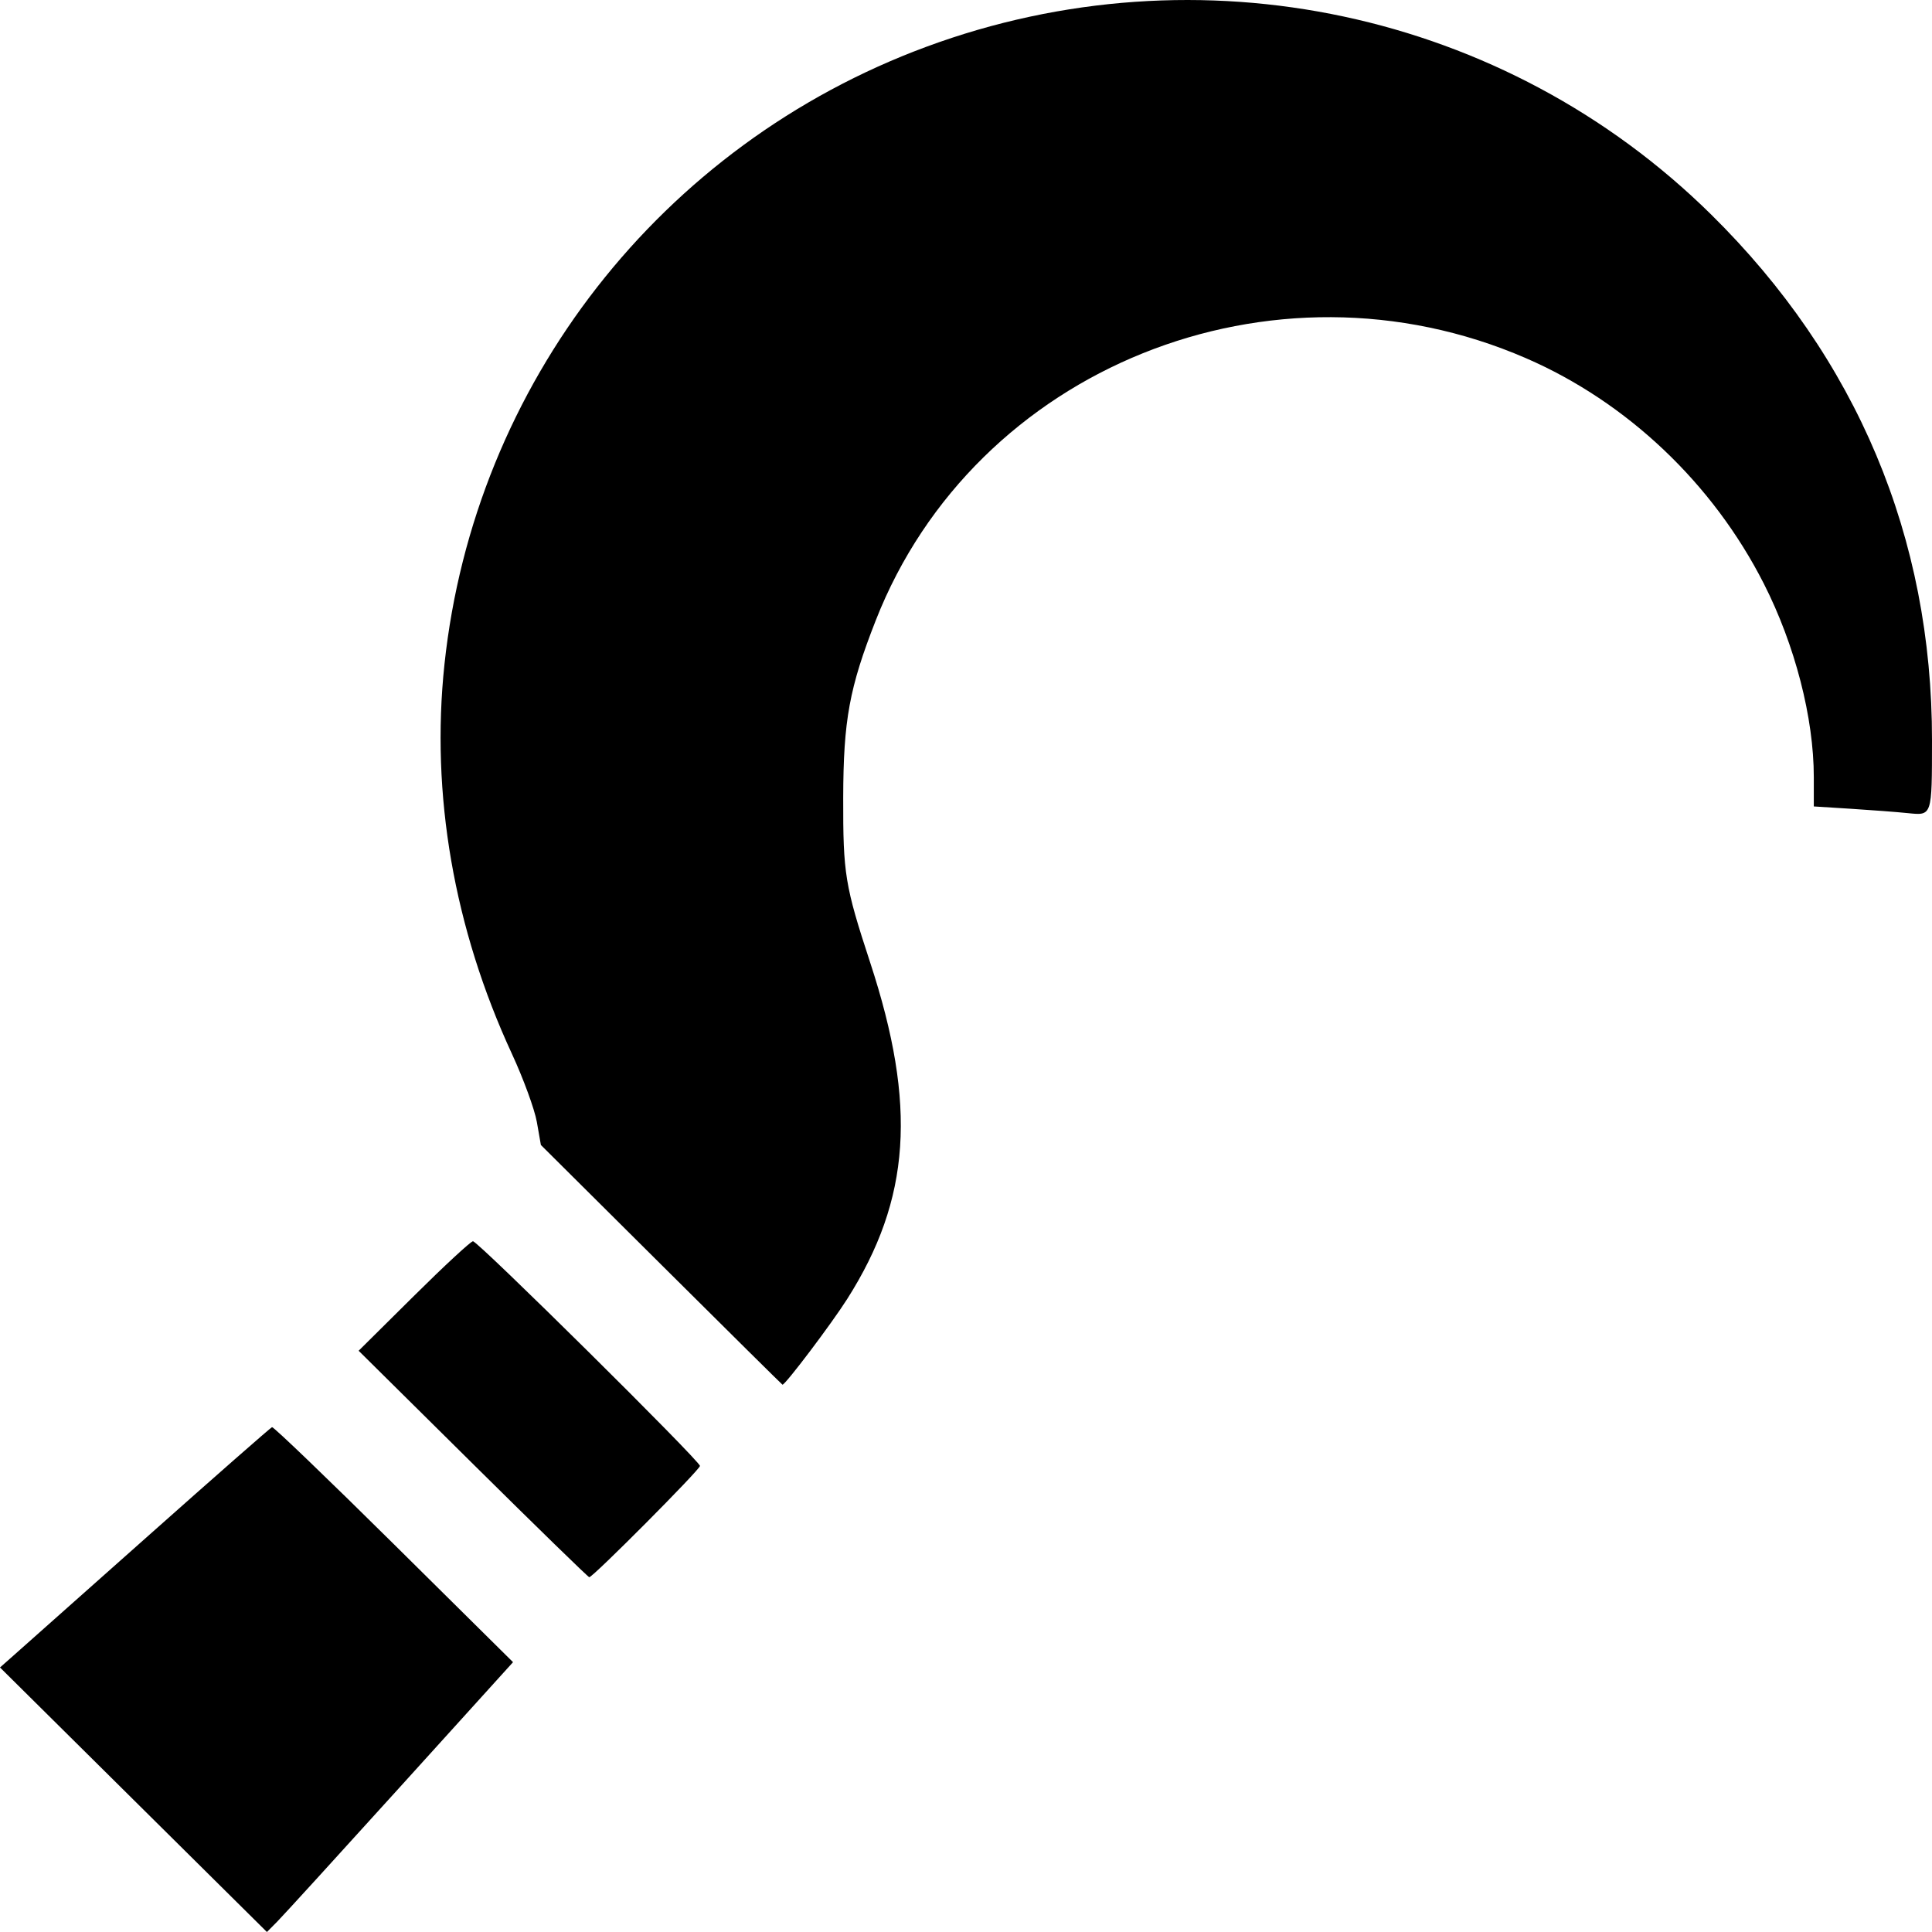 <svg
   data-icon="m4"
   role="img"
   viewBox="0 0 512 512"
   xmlns:sodipodi="http://sodipodi.sourceforge.net/DTD/sodipodi-0.dtd"
   xmlns="http://www.w3.org/2000/svg"
   xmlns:svg="http://www.w3.org/2000/svg">
  <path
     fill="currentColor"
     d="M 35.369,476.948 2.4845895e-7,441.895 3.538,438.768 c 1.946,-1.72 18.008,-15.992 35.694,-31.717 17.685,-15.724 32.472,-28.703 32.858,-28.841 0.387,-0.138 14.915,13.819 32.286,31.015 l 31.583,31.267 -29.889,33.009 C 89.632,491.658 74.957,507.747 73.46,509.256 L 70.737,512 Z m 89.985,-88.978 -30.311,-30.008 14.635,-14.509 c 8.049,-7.98 15.099,-14.509 15.665,-14.509 1.338,0 60.154,58.218 60.154,59.542 0,0.987 -28.353,29.492 -29.335,29.492 -0.275,0 -14.139,-13.504 -30.81,-30.008 z m 49.927,-52.774 -31.939,-31.762 -1.069,-6.086 c -0.588,-3.348 -3.562,-11.479 -6.609,-18.069 -15.395,-33.296 -21.541,-68.8 -17.875,-103.251 7.902,-74.246 57.366,-137.629 127.692,-163.629 72.339,-26.744 153.321,-9.445 207.961,44.422 38.671,38.124 58.607,85.574 58.559,139.374 -0.018,20.205 0.066,19.953 -6.437,19.289 -2.846,-0.291 -9.61,-0.808 -15.031,-1.149 l -9.856,-0.621 v -7.779 c 0,-15.706 -4.985,-35.004 -13.241,-51.252 -13.501,-26.574 -36.23,-48.123 -63.021,-59.751 -67.291,-29.205 -146.074,2.547 -172.319,69.449 -7.006,17.86 -8.591,26.486 -8.637,47.018 -0.046,20.232 0.451,23.264 7.157,43.715 12.412,37.849 10.721,62.622 -6.079,89.104 -4.176,6.582 -16.377,22.741 -17.171,22.741 -0.08,0 -14.517,-14.293 -32.084,-31.762 z"
     class="fa-primary" />
</svg>
